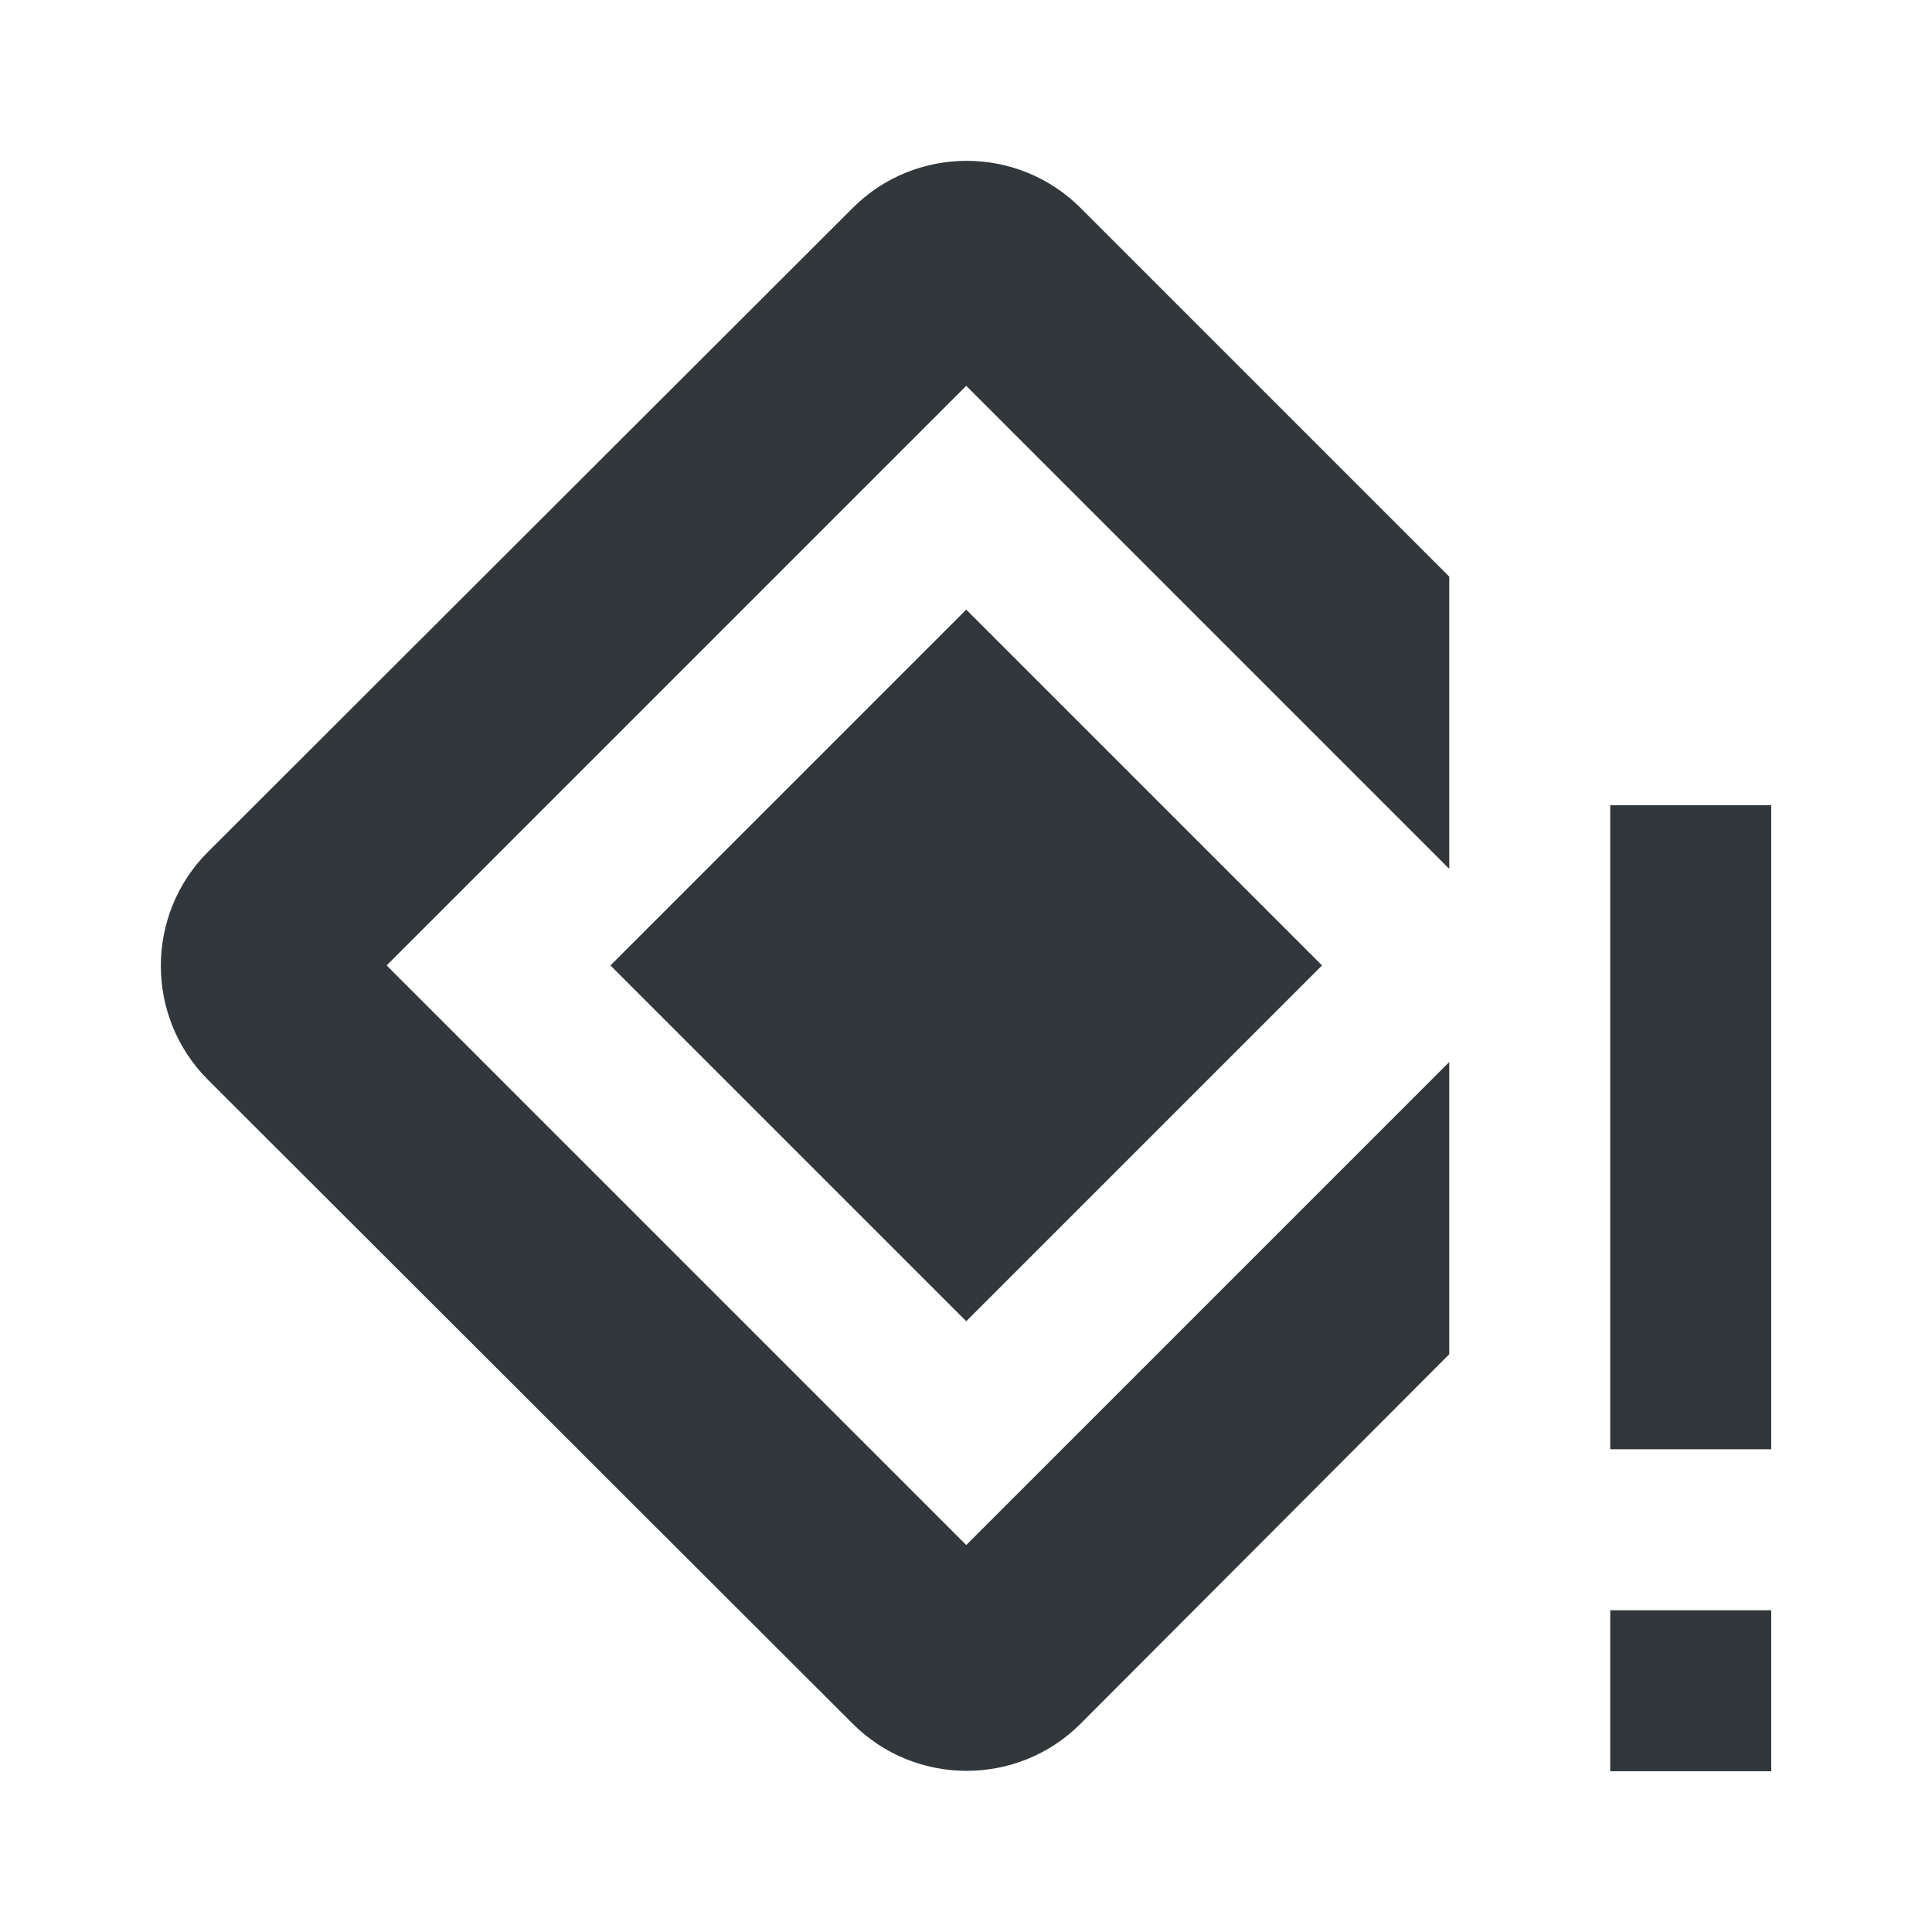<svg width="24" height="24" viewBox="0 0 24 24" fill="none" xmlns="http://www.w3.org/2000/svg">
<path d="M12.003 7.573L16.423 11.993L12.003 16.413L7.583 11.993L12.003 7.573ZM12.003 19.193L4.803 11.993L12.003 4.793L18.003 10.793V7.163L13.423 2.583C12.643 1.803 11.373 1.803 10.593 2.583L2.583 10.583C1.803 11.363 1.803 12.633 2.583 13.413L10.593 21.413C11.373 22.193 12.643 22.193 13.423 21.413L18.003 16.823V13.193L12.003 19.193ZM20.003 20.003H22.003V22.003H20.003V20.003ZM22.003 10.003H20.003V18.003H22.003V10.003Z" fill="#31373A"/>
</svg>
